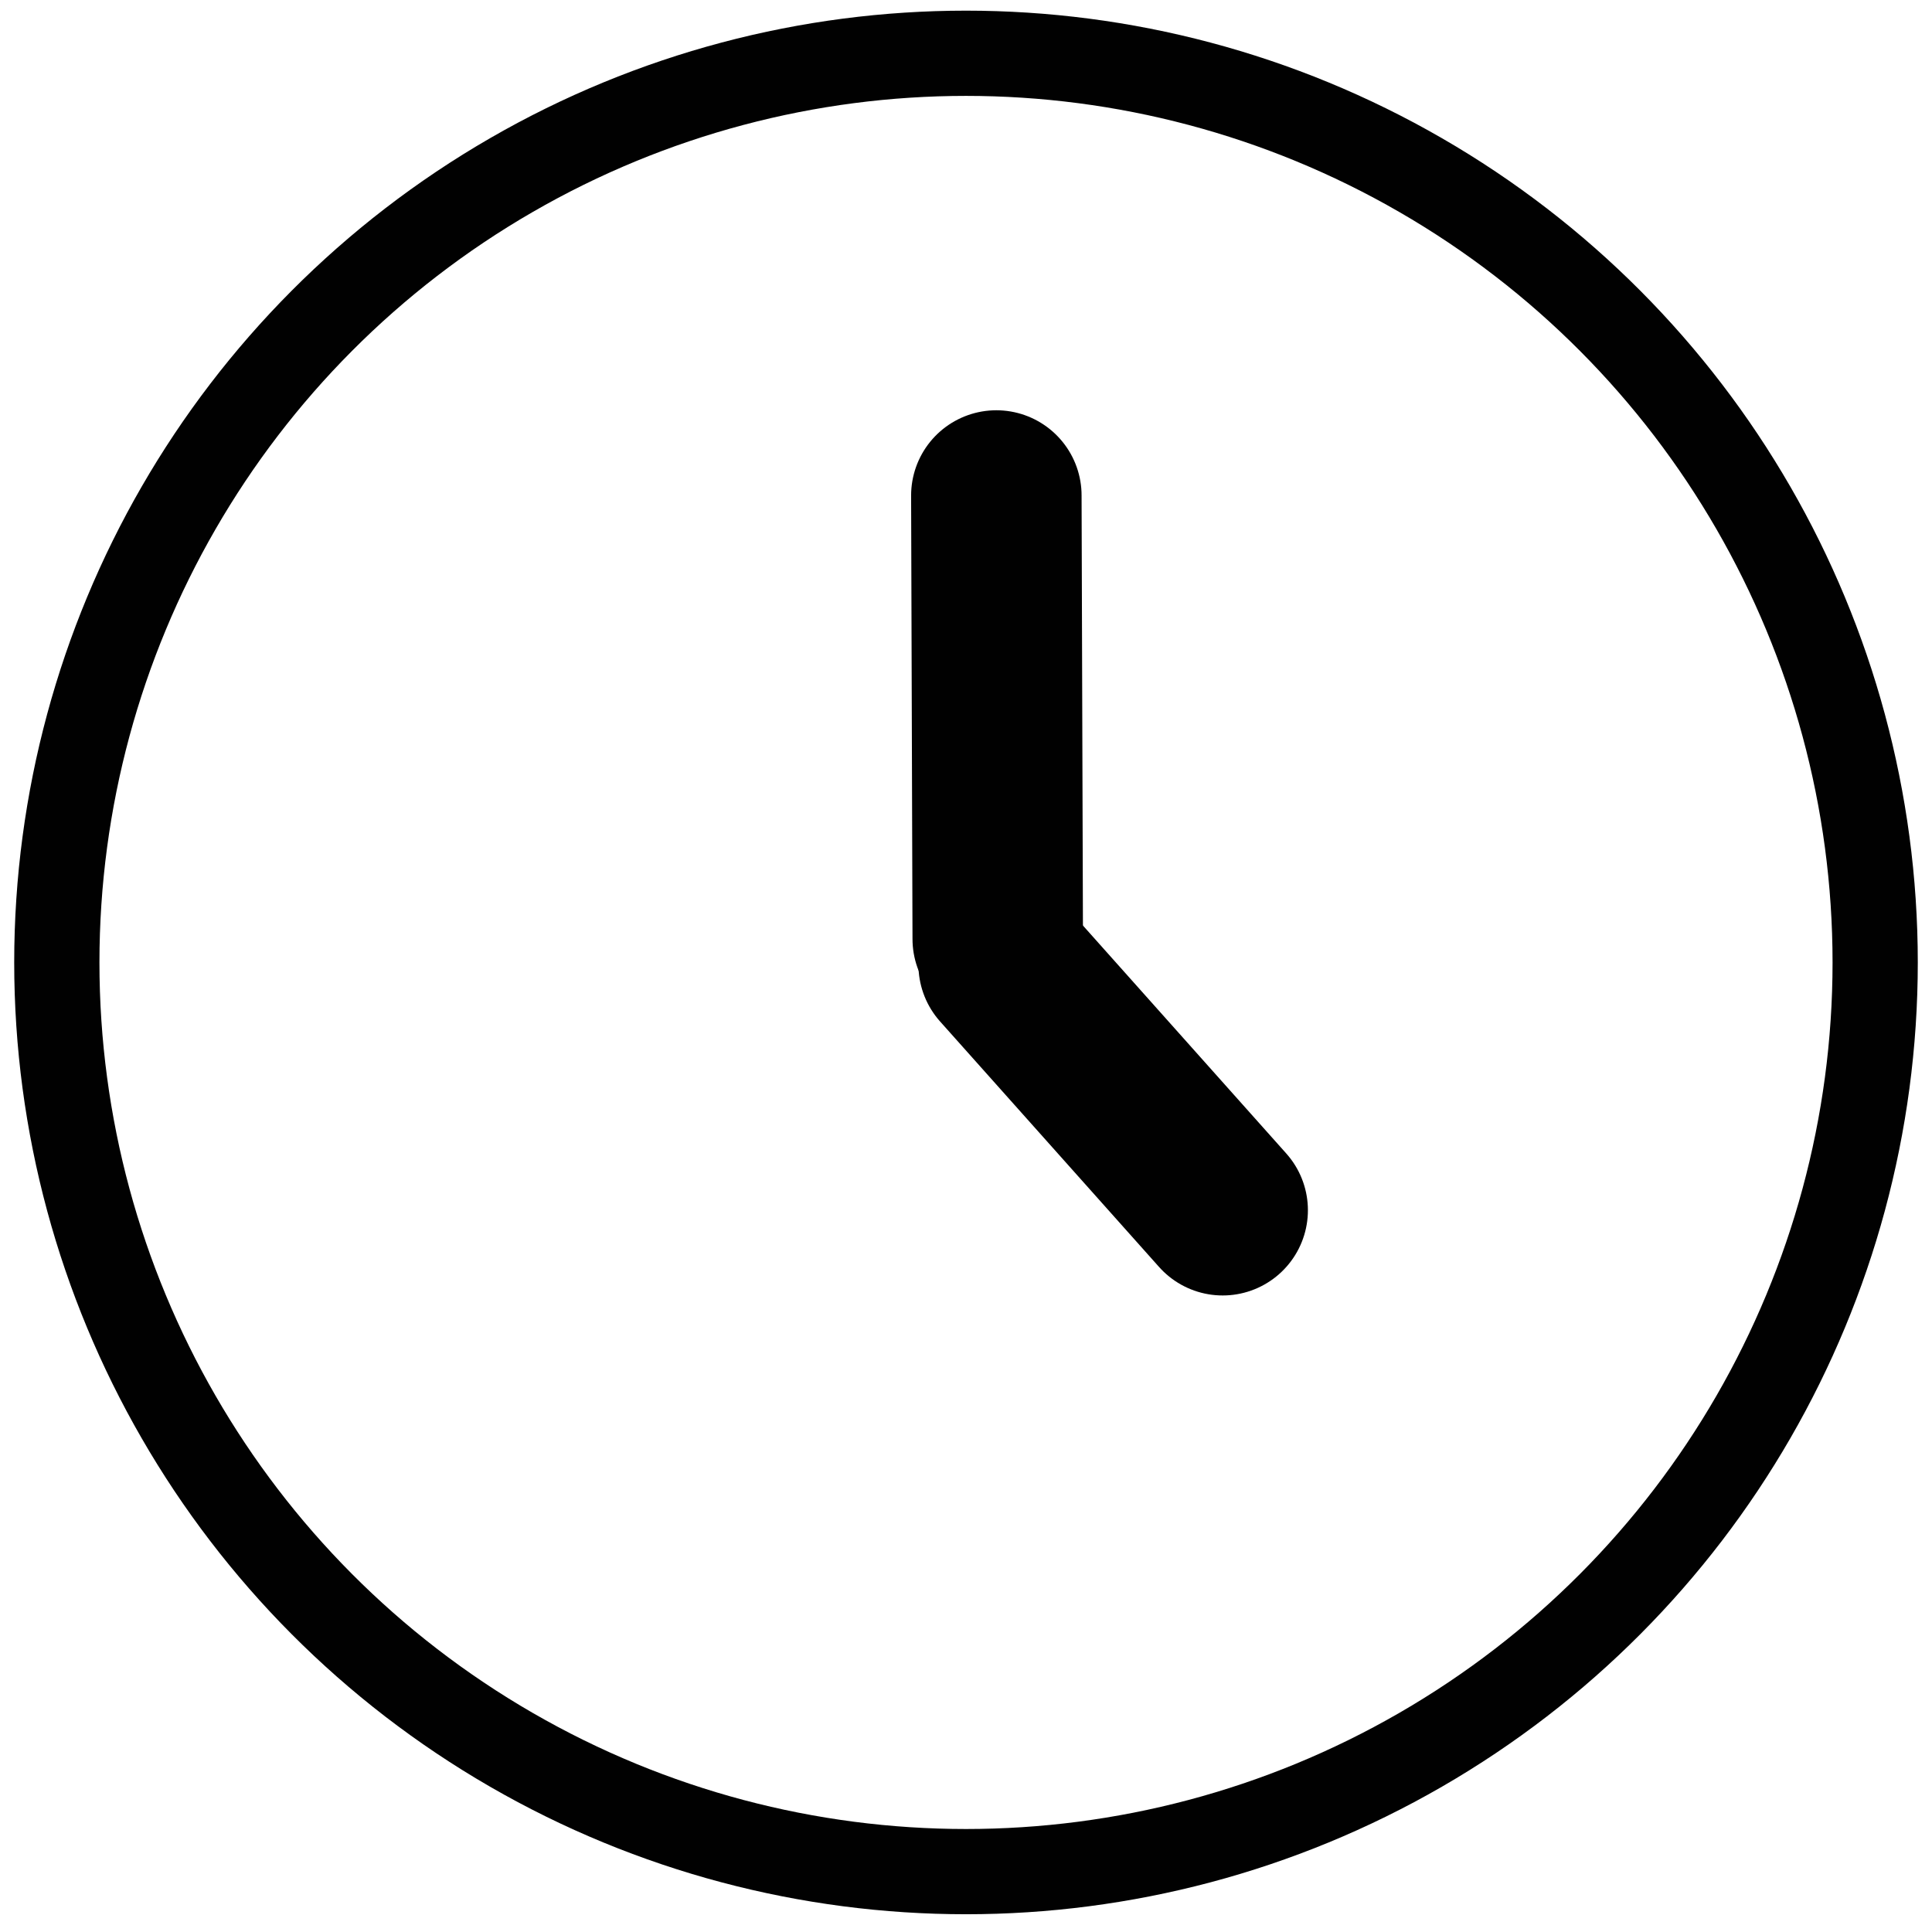 <?xml version="1.0" encoding="utf-8"?>
<!-- Generator: Adobe Illustrator 15.0.0, SVG Export Plug-In  -->
<!DOCTYPE svg PUBLIC "-//W3C//DTD SVG 1.1//EN" "http://www.w3.org/Graphics/SVG/1.1/DTD/svg11.dtd">
<svg version="1.1"
	 xmlns="http://www.w3.org/2000/svg" xmlns:xlink="http://www.w3.org/1999/xlink" xmlns:a="http://ns.adobe.com/AdobeSVGViewerExtensions/3.0/"
	 x="0px" y="0px" width="68px" height="68px" viewBox="-0.5 -0.375 68 68"
	 overflow="visible" enable-background="new -0.5 -0.375 68 68" xml:space="preserve">
<defs>
</defs>
<circle fill="none" stroke="#010101" stroke-width="3" cx="33.5" cy="33.5" r="32"/>
<line fill="none" stroke="#010101" stroke-width="6" stroke-linecap="round" x1="34.617" y1="32.674" x2="34.568" y2="17.065"/>
<line fill="none" stroke="#010101" stroke-width="6" stroke-linecap="round" x1="42.534" y1="42.221" x2="34.826" y2="33.58"/>
</svg>
